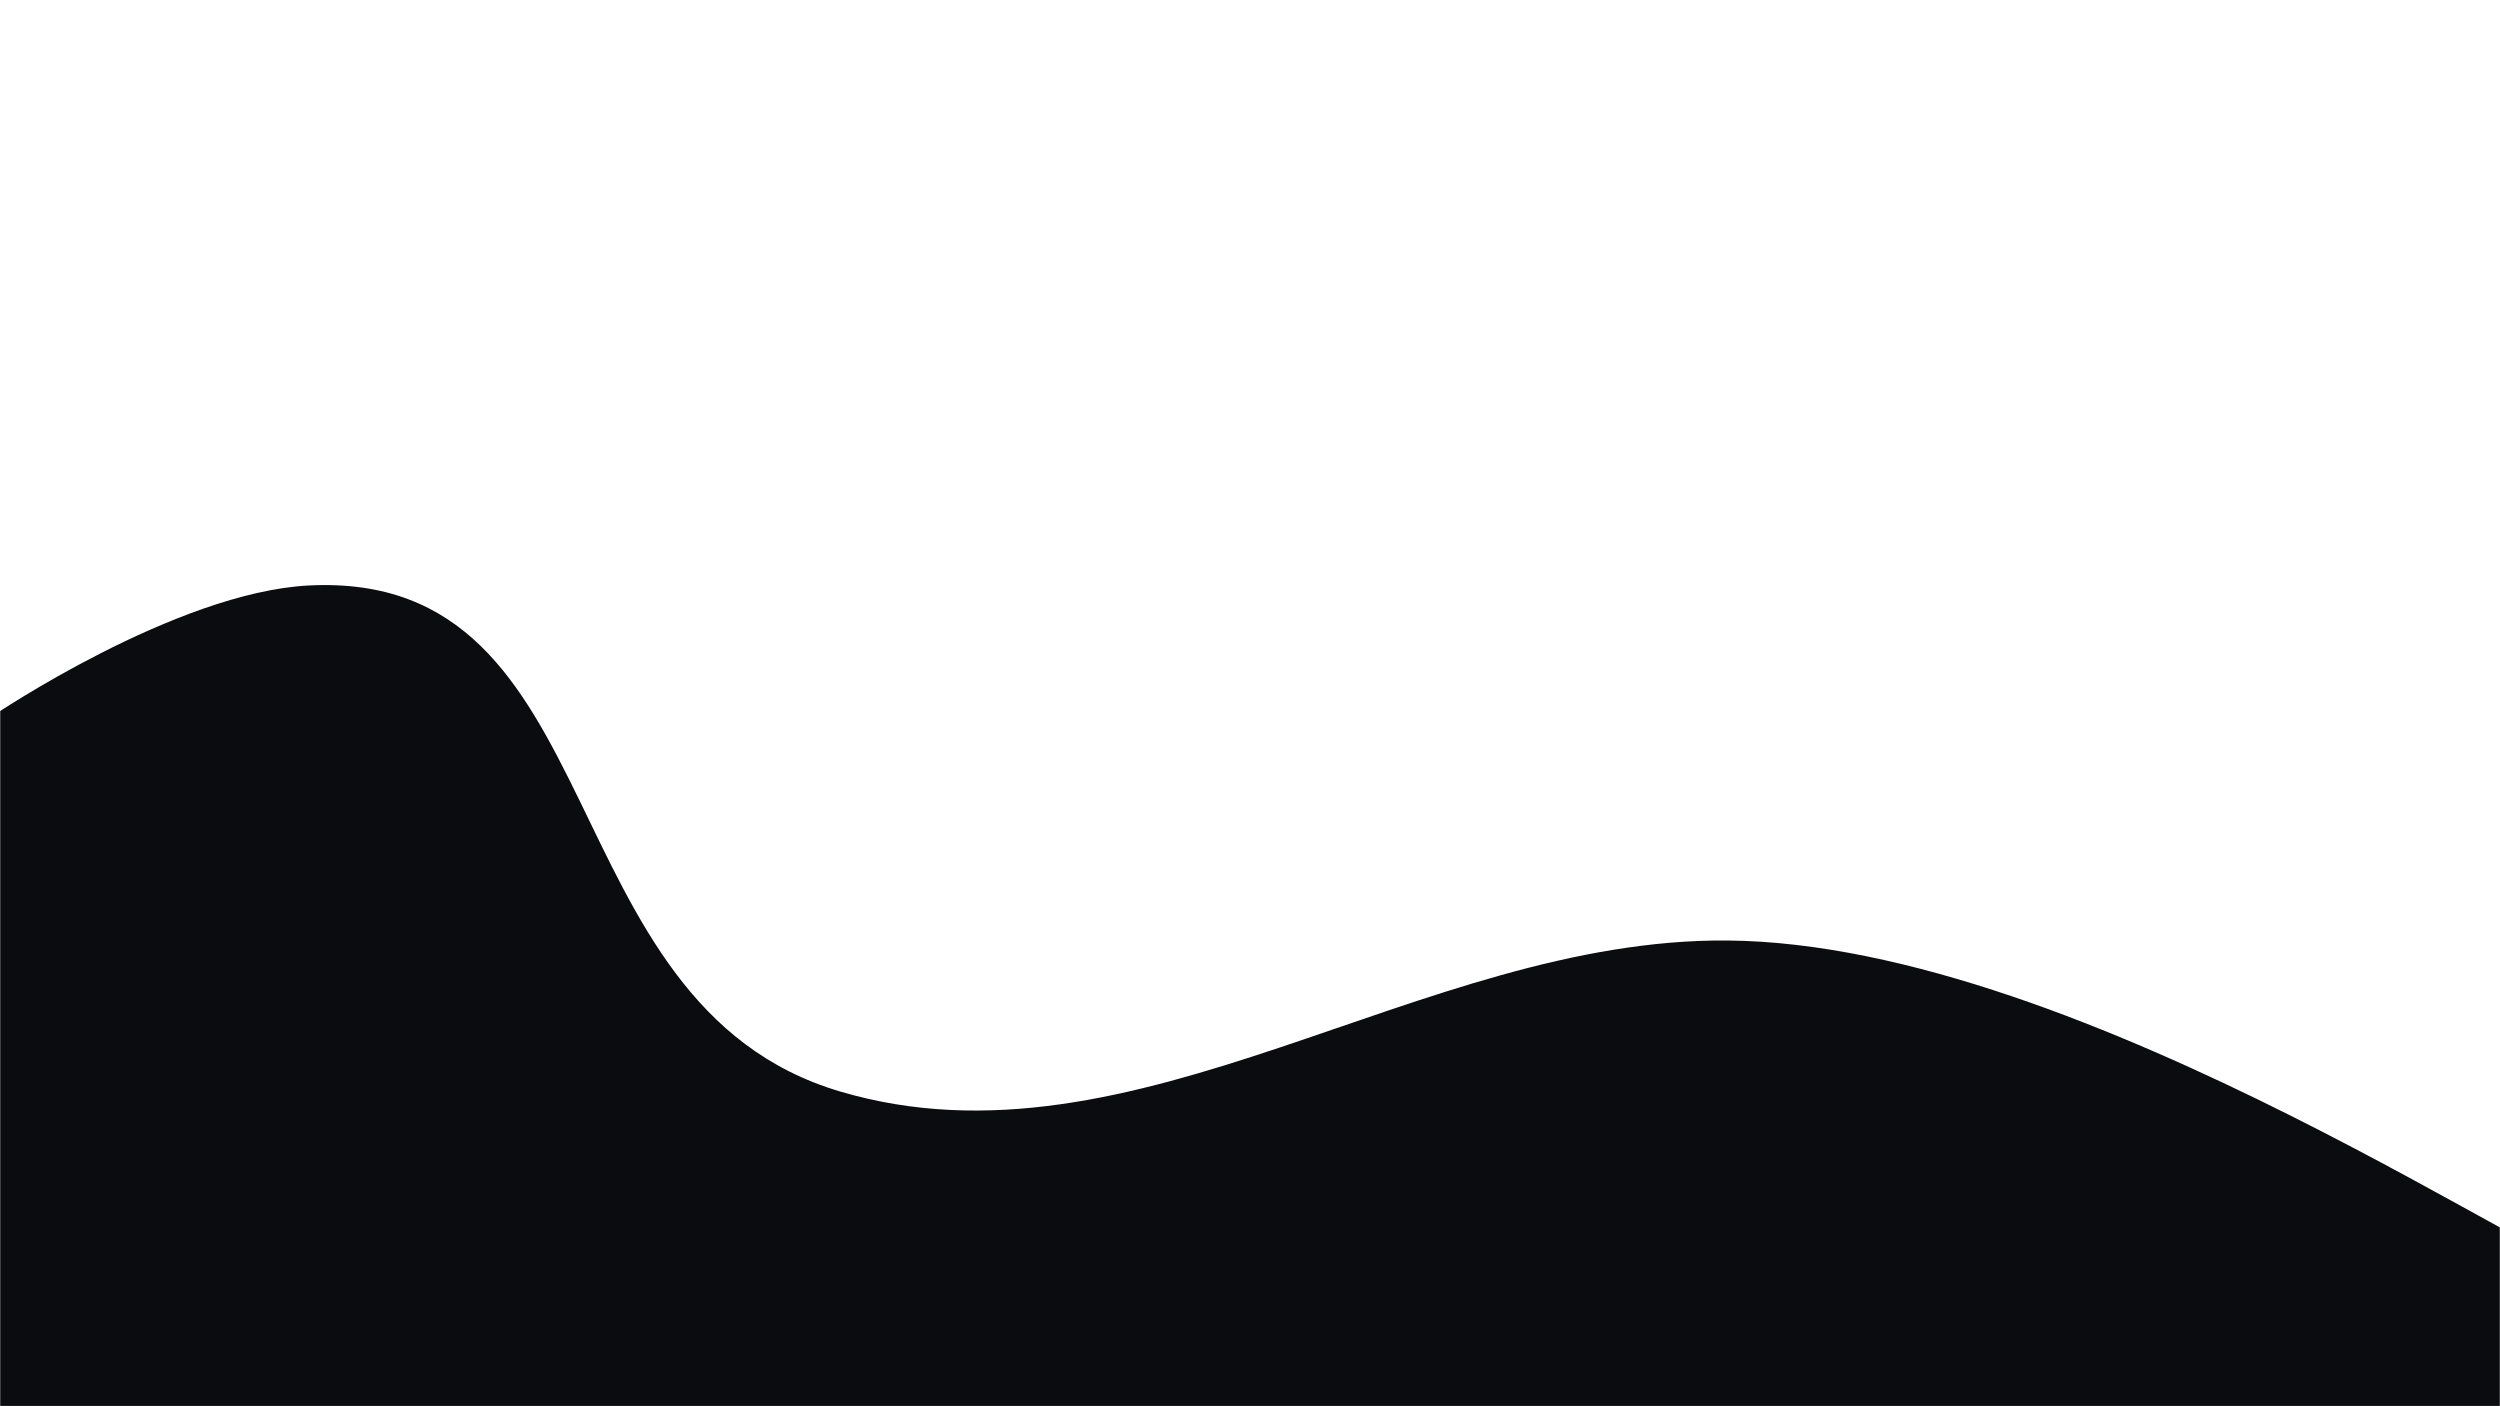 <svg width="1440" height="810" viewBox="0 0 1440 810" fill="none" xmlns="http://www.w3.org/2000/svg">
<mask id="mask0_30_77" style="mask-type:alpha" maskUnits="userSpaceOnUse" x="0" y="0" width="1440" height="810">
<rect width="1440" height="810" fill="#D9D9D9"/>
</mask>
<g mask="url(#mask0_30_77)">
<path d="M995 541.731C1201.9 543.458 1481.53 742.869 1505 737.731V817.731H-4V412.231C-4 412.231 101.222 341.076 178 337.231C355.543 328.341 313.52 578.359 484 628.731C653.78 678.897 817.97 540.254 995 541.731Z" fill="#0B0C10"/>
</g>
</svg>
